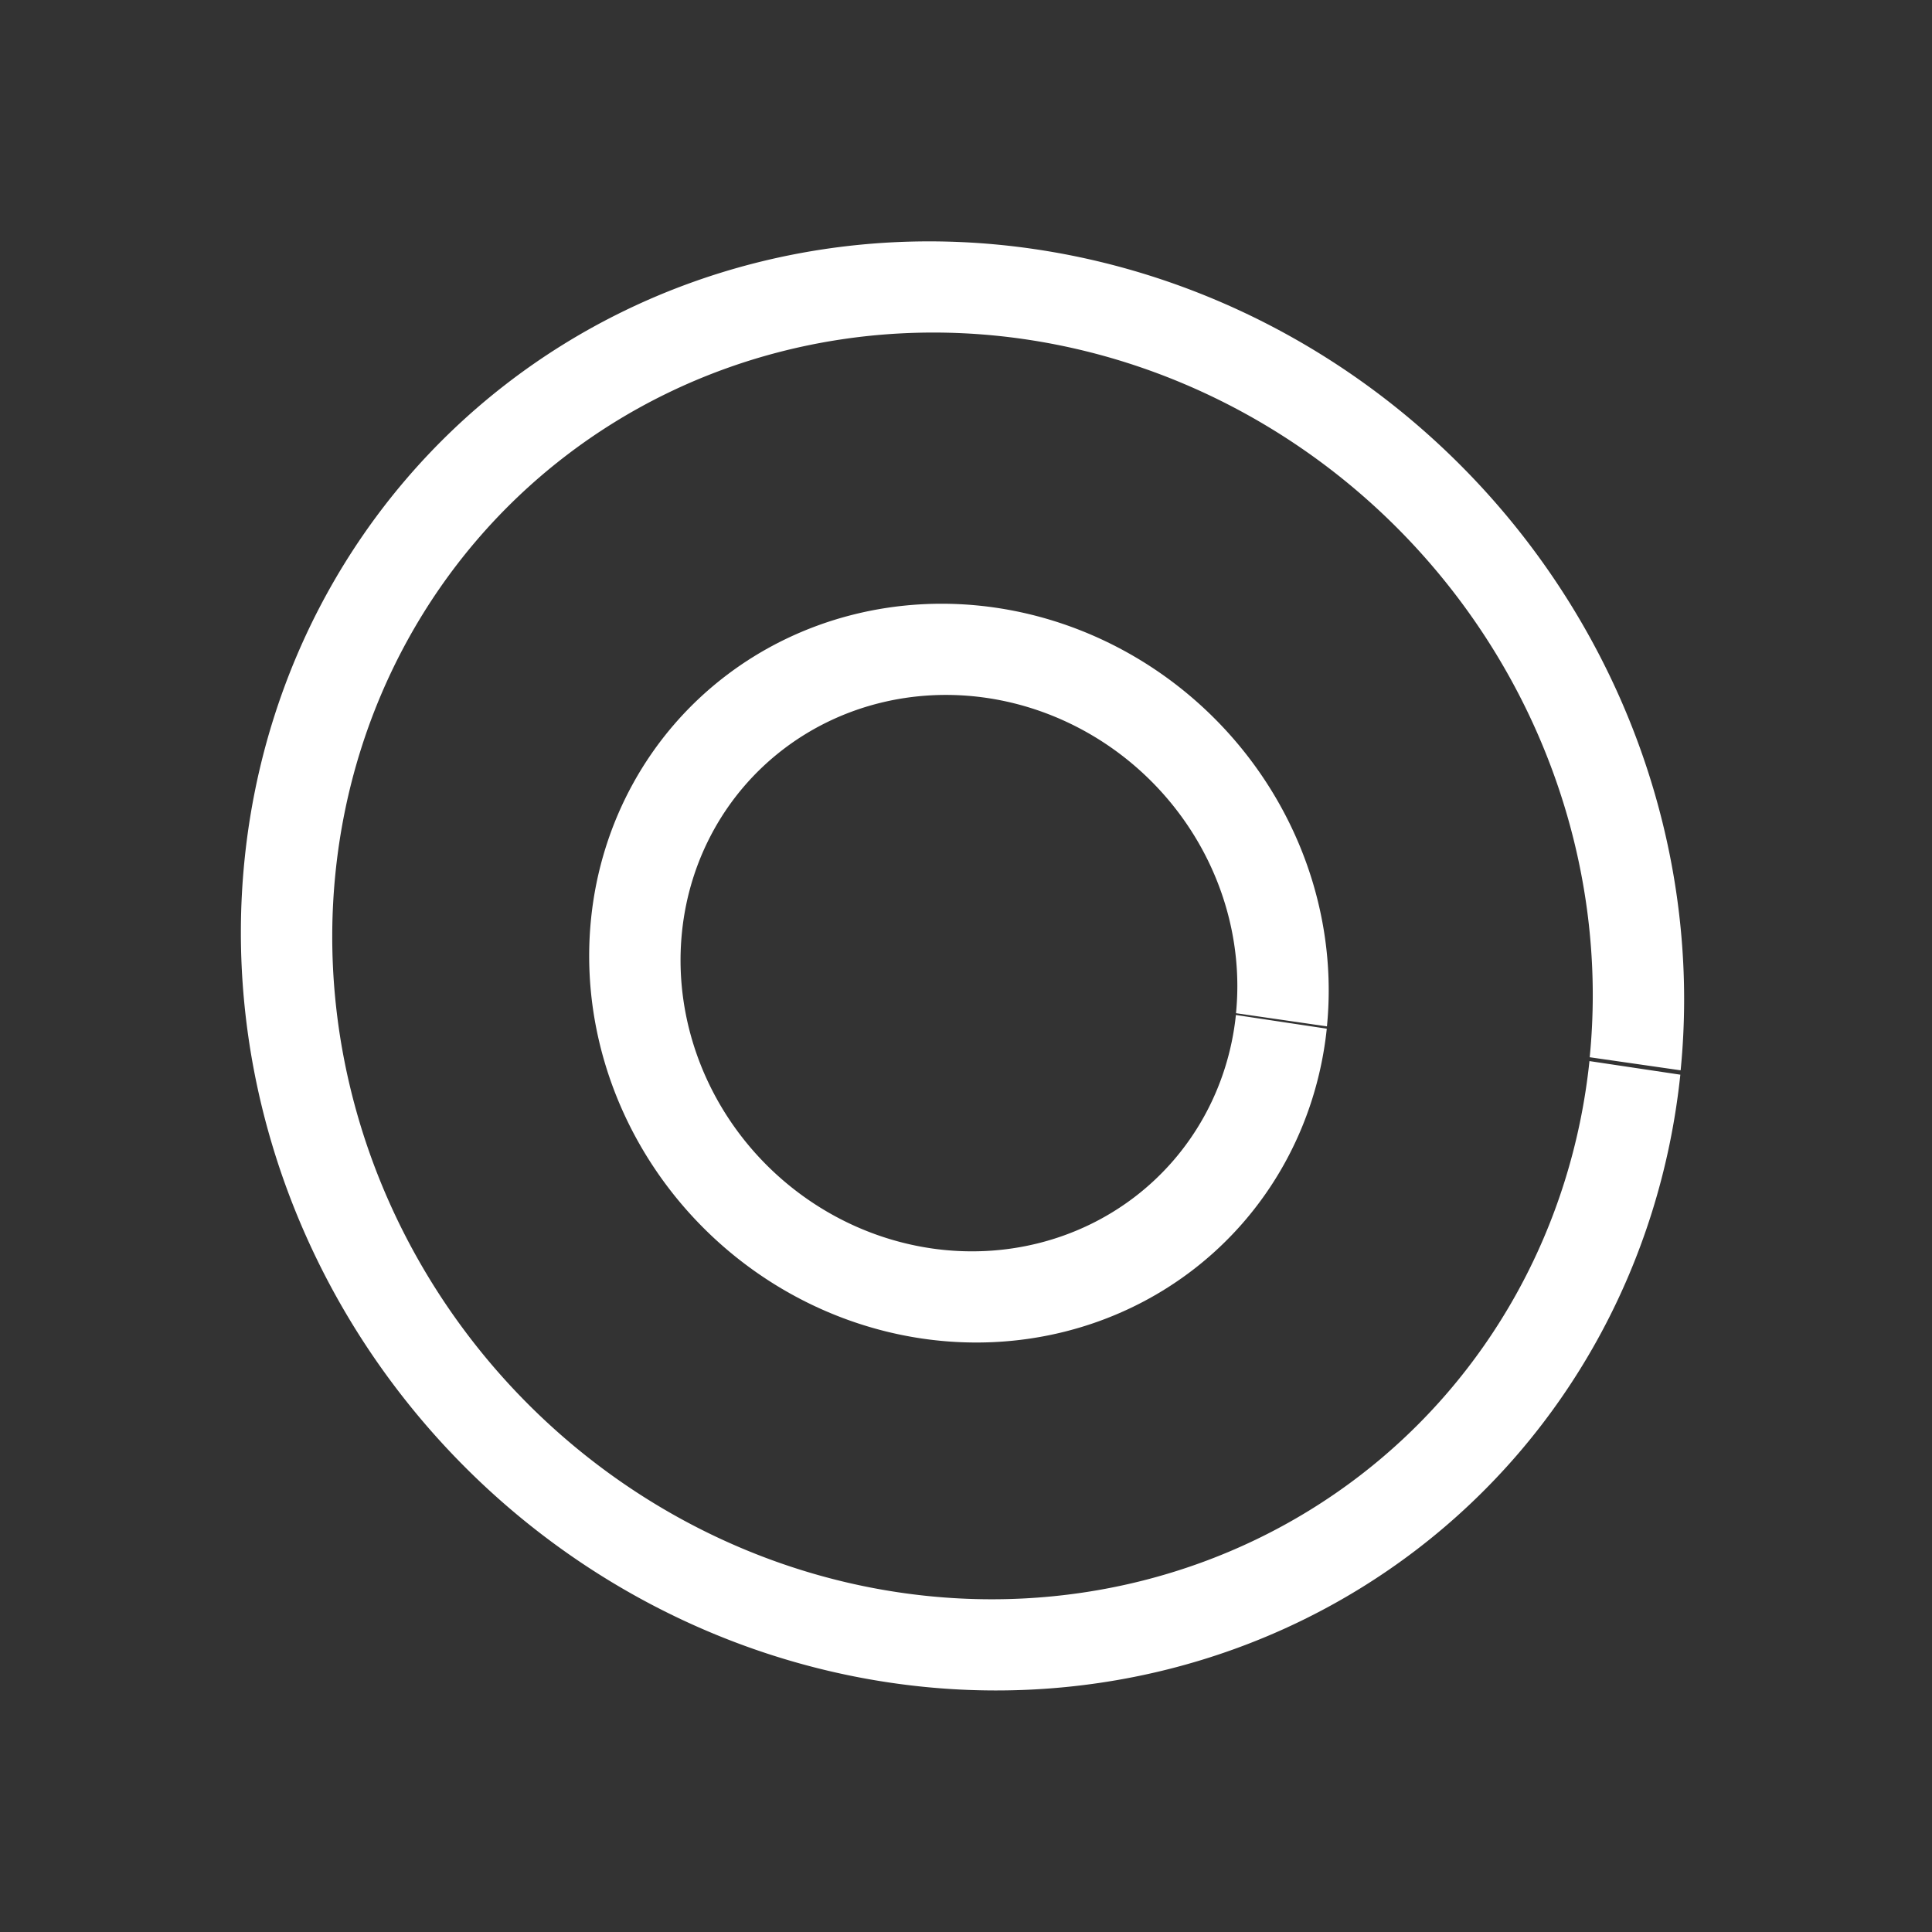 <?xml version="1.0" encoding="UTF-8" standalone="no"?>
<!-- Created with Inkscape (http://www.inkscape.org/) -->

<svg
   width="32"
   height="32"
   viewBox="0 0 8.467 8.467"
   version="1.1"
   id="svg1"
   inkscape:version="1.2.2 (b0a8486, 2022-12-01)"
   sodipodi:docname="toroid.svg"
   xmlns:inkscape="http://www.inkscape.org/namespaces/inkscape"
   xmlns:sodipodi="http://sodipodi.sourceforge.net/DTD/sodipodi-0.dtd"
   xmlns="http://www.w3.org/2000/svg"
   xmlns:svg="http://www.w3.org/2000/svg">
  <rect x="0" y="0" width="8.467" height="8.467" fill="#333333" stroke="none"/>
  <sodipodi:namedview
     id="namedview1"
     pagecolor="#ffffff"
     bordercolor="#000000"
     borderopacity="0.25"
     inkscape:showpageshadow="2"
     inkscape:pageopacity="0.0"
     inkscape:pagecheckerboard="true"
     inkscape:deskcolor="#d1d1d1"
     inkscape:document-units="px"
     showgrid="true"
     inkscape:zoom="15.619781"
     inkscape:cx="21.415153"
     inkscape:cy="14.532854"
     inkscape:window-width="1366"
     inkscape:window-height="717"
     inkscape:window-x="0"
     inkscape:window-y="0"
     inkscape:window-maximized="1"
     inkscape:current-layer="layer1">
    <inkscape:grid
       id="grid1"
       units="px"
       originx="0"
       originy="0"
       spacingx="0.265"
       spacingy="0.265"
       empcolor="#0099e5"
       empopacity="0.302"
       color="#0099e5"
       opacity="0.149"
       empspacing="5"
       dotted="false"
       gridanglex="30"
       gridanglez="30"
       visible="true" />
  </sodipodi:namedview>
  <defs
     id="defs1">
    <inkscape:perspective
       sodipodi:type="inkscape:persp3d"
       inkscape:vp_x="124.02513 : -184.71769 : 1"
       inkscape:vp_y="0 : 999.99994 : 0"
       inkscape:vp_z="334.02514 : -184.71769 : 1"
       inkscape:persp3d-origin="229.02514 : -234.21769 : 1"
       id="perspective1" />
  </defs>
  <g
     inkscape:label="Layer 1"
     inkscape:groupmode="layer"
     id="layer1"
     transform="translate(-2.339,-2.312)">
    <path
       style="fill:#ffffff;fill-opacity:1;stroke:#ffffff;stroke-width:0.106;stroke-linejoin:round;stroke-dasharray:none;stroke-opacity:1;paint-order:fill markers stroke;stop-color:#000000"
       id="path14167"
       sodipodi:type="arc"
       sodipodi:cx="3.661459"
       sodipodi:cy="7.470942"
       sodipodi:rx="1.8799776e-15"
       sodipodi:ry="0.13229166"
       sodipodi:start="0.1508612"
       sodipodi:end="3.1005535"
       sodipodi:open="true"
       sodipodi:arc-type="arc"
       d="m 4.999,19.699 a 0.046,0.354 0 0 1 -0.048,0.301 0.046,0.354 0 0 1 -0.044,-0.339" />
    <path
       style="fill:none;fill-opacity:1;stroke:#ffffff;stroke-width:0.4;stroke-linejoin:round;stroke-dasharray:none;stroke-opacity:1;paint-order:fill markers stroke;stop-color:#000000"
       id="path14169"
       sodipodi:type="arc"
       sodipodi:cx="6.2323771"
       sodipodi:cy="6.5832005"
       sodipodi:rx="1.4188043"
       sodipodi:ry="1.4203376"
       sodipodi:start="0.1508612"
       sodipodi:end="0.14463886"
       sodipodi:open="true"
       sodipodi:arc-type="arc"
       d="M 7.635,6.797 A 1.419,1.42 0 0 1 6.021,7.988 1.419,1.42 0 0 1 4.829,6.374 1.419,1.42 0 0 1 6.439,5.178 1.419,1.42 0 0 1 7.636,6.788"
       transform="matrix(1,0,0.047,0.999,0,0)" />
    <path
       style="fill:none;fill-opacity:1;stroke:#ffffff;stroke-width:0.4;stroke-linejoin:round;stroke-dasharray:none;stroke-opacity:1;paint-order:fill markers stroke;stop-color:#000000"
       id="path14179"
       sodipodi:type="arc"
       sodipodi:cx="6.256207"
       sodipodi:cy="6.5516987"
       sodipodi:rx="2.9589918"
       sodipodi:ry="2.9783275"
       sodipodi:start="0.1508612"
       sodipodi:end="0.14463886"
       sodipodi:open="true"
       sodipodi:arc-type="arc"
       d="M 9.182,6.999 A 2.959,2.978 0 0 1 5.816,9.497 2.959,2.978 0 0 1 3.329,6.113 2.959,2.978 0 0 1 6.687,3.605 2.959,2.978 0 0 1 9.184,6.981"
       transform="matrix(1,0,0.046,0.999,0,0)" />
  </g>
</svg>
